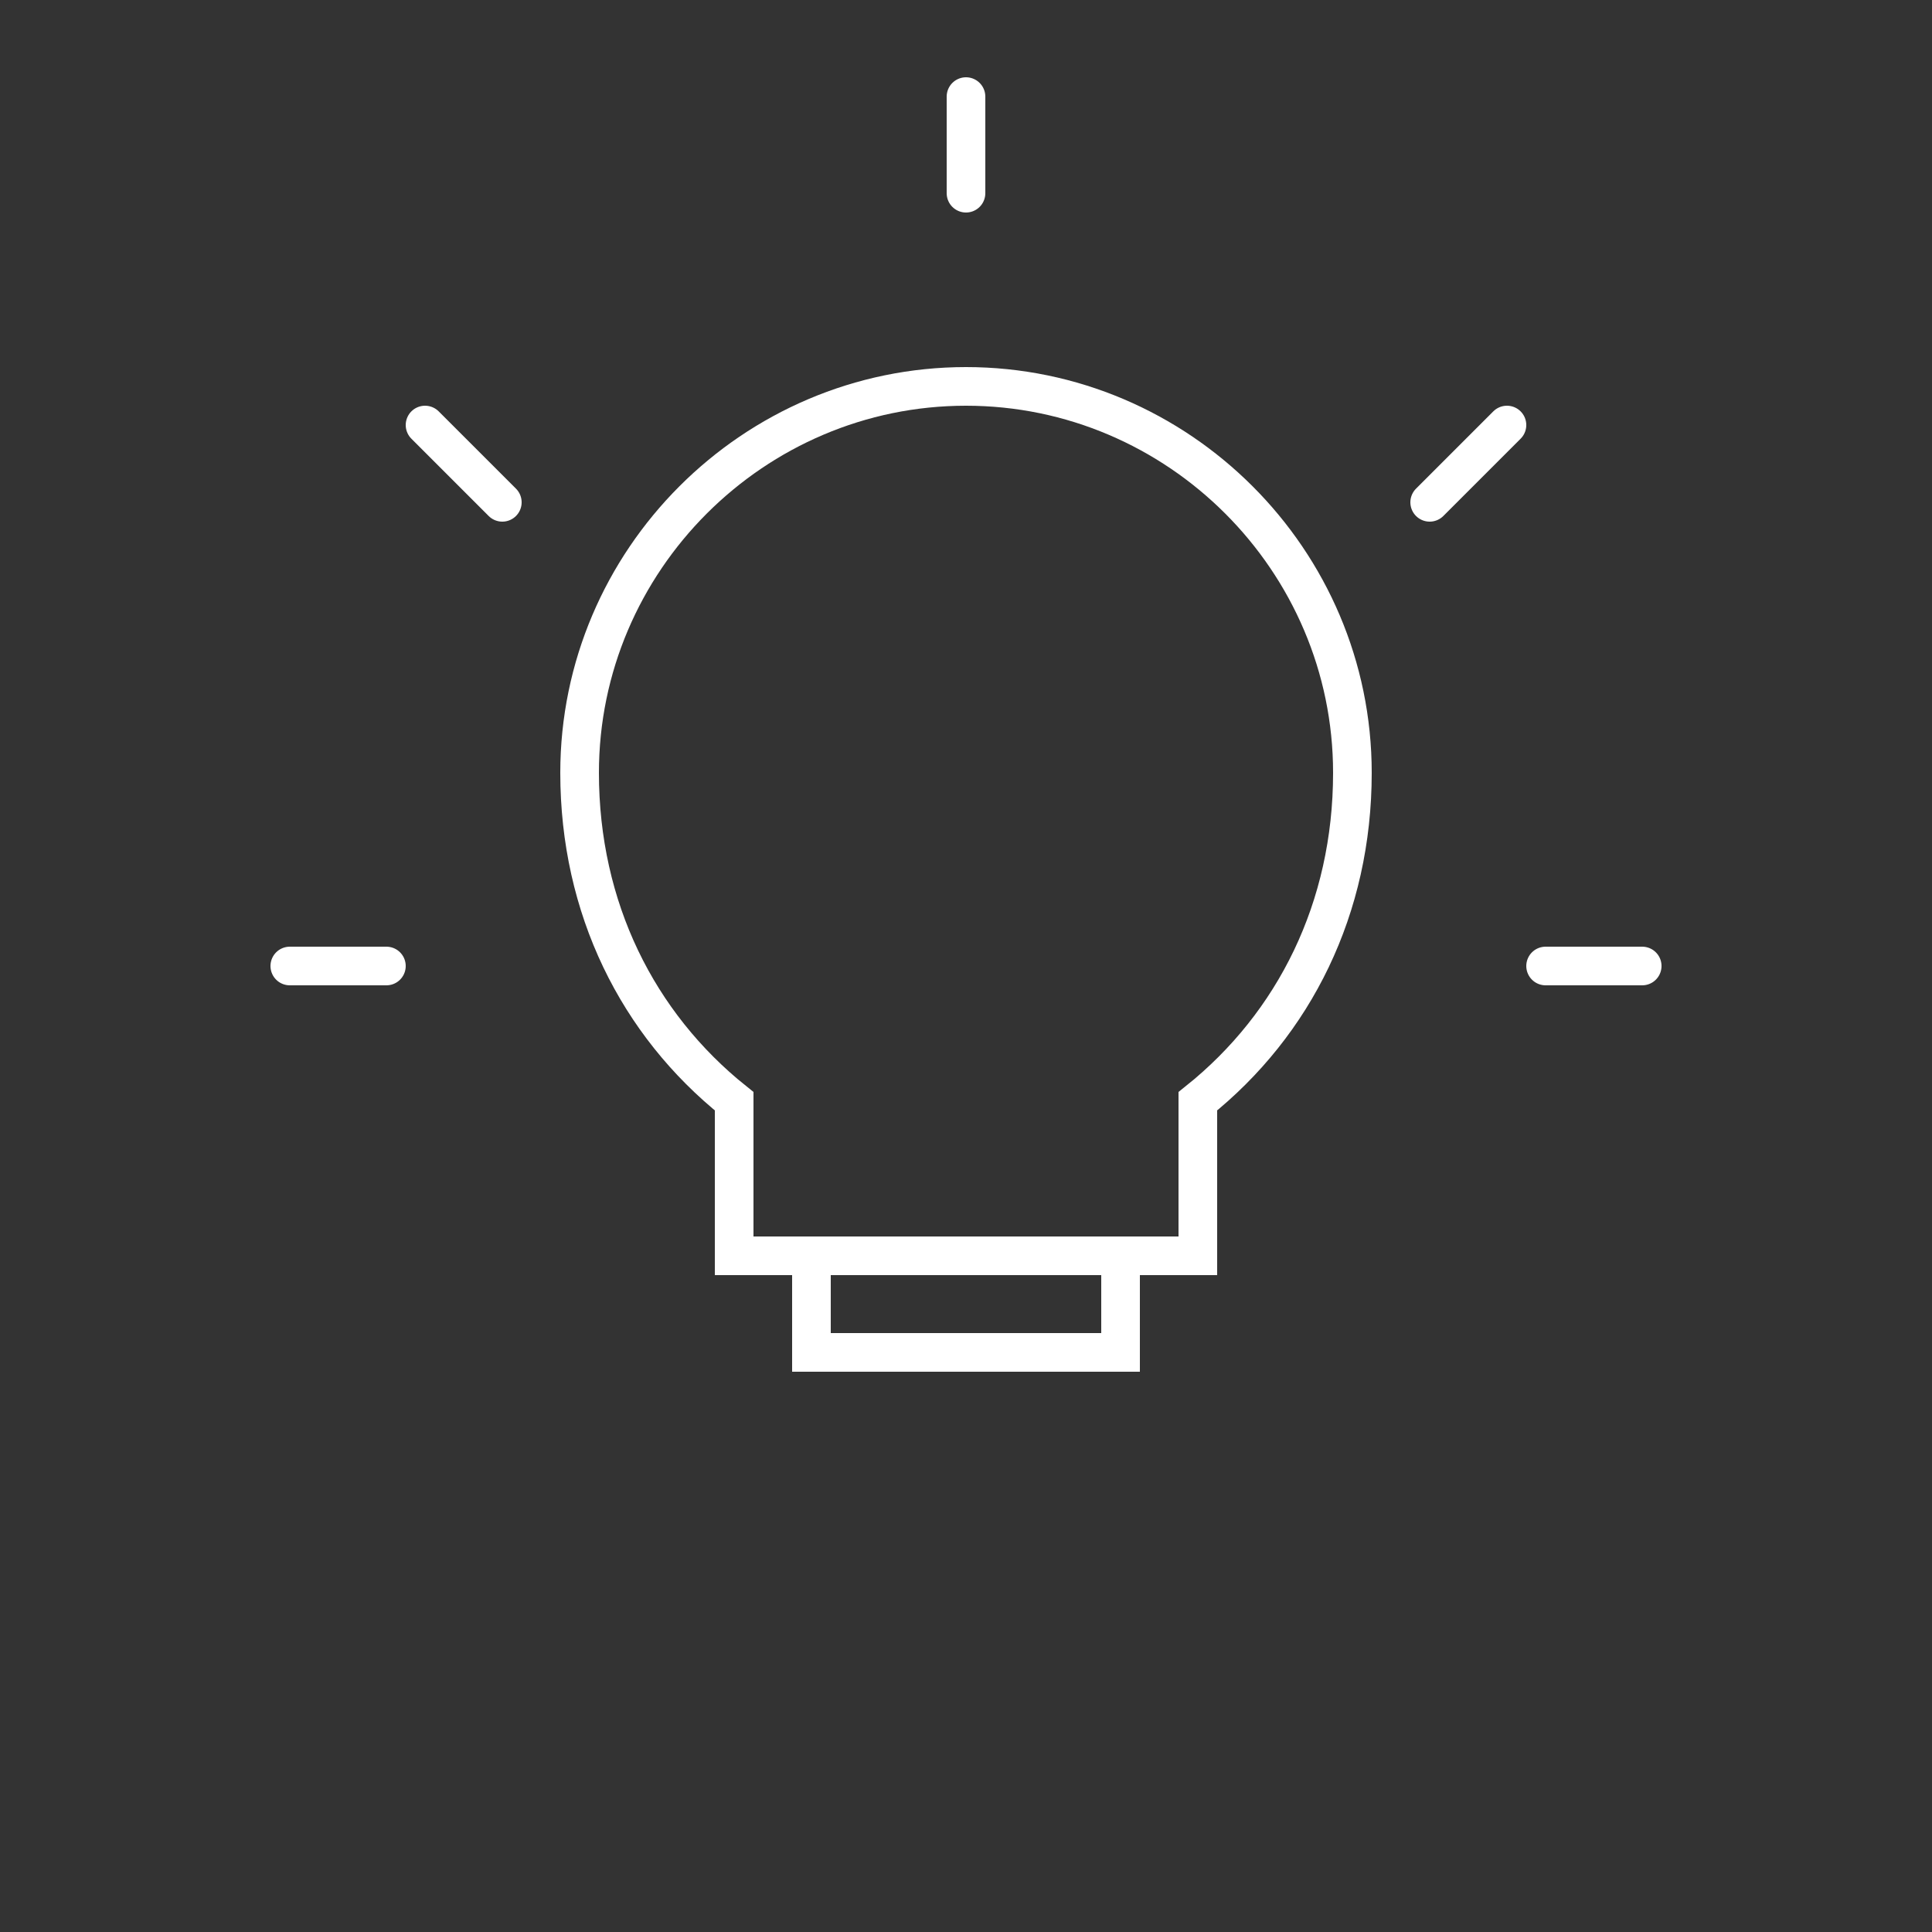 <?xml version="1.0" encoding="UTF-8"?>
<svg width="100" height="100" viewBox="0 0 100 100" xmlns="http://www.w3.org/2000/svg">
  <rect x="0" y="0" width="100" height="100" fill="#333333" stroke="none"/>
  <style>
    .bulb { fill: none; stroke: #fff; stroke-width: 2; }
    .rays { fill: none; stroke: #fff; stroke-width: 2; stroke-linecap: round; }
    @keyframes glow {
      0%, 100% { opacity: 0.3; }
      50% { opacity: 1; }
    }
    .rays {
      animation: glow 2s ease-in-out infinite;
    }
  </style>
  
  <g>
    <path class="bulb" d="M50 20c-11 0-20 9-20 20c0 7 3 13 8 17v8h24v-8c5-4 8-10 8-17c0-11-9-20-20-20zM42 65v5h16v-5"/>
    <path class="rays" d="M50 10v-5M20 50h-5M85 50h-5M26 26l-4-4M74 26l4-4"/>
  </g>
</svg> 